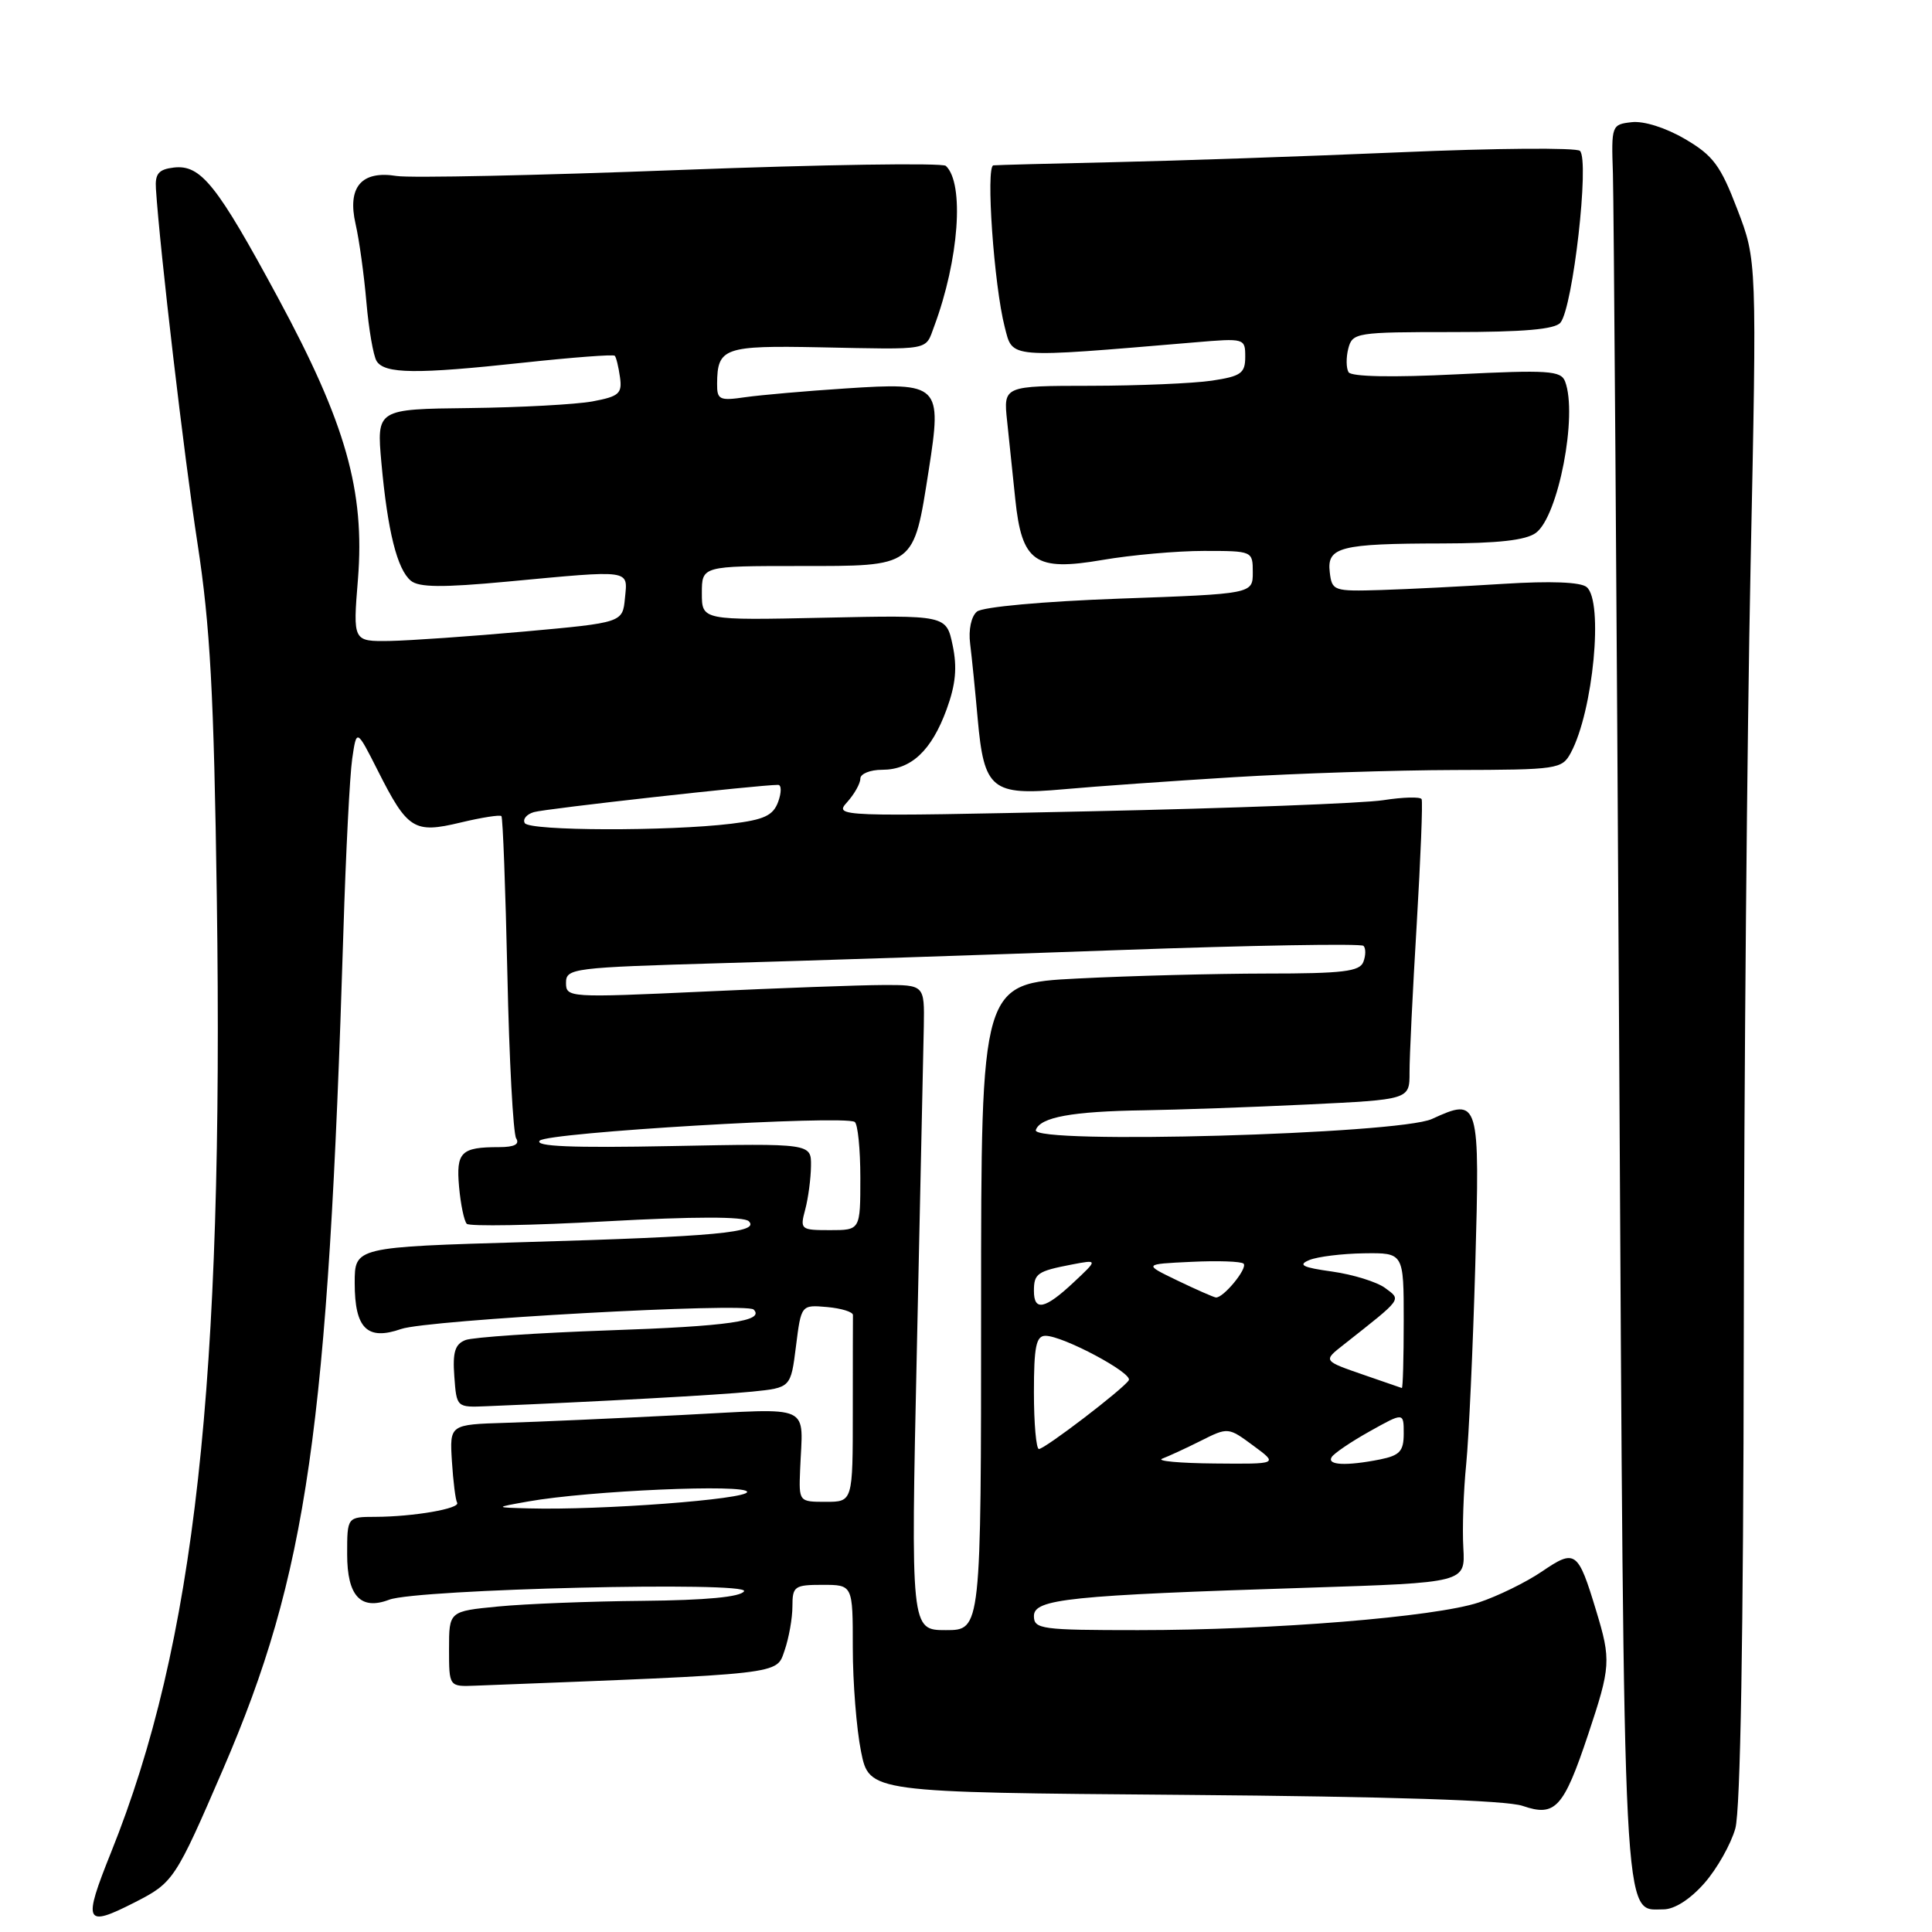 <?xml version="1.0" encoding="UTF-8" standalone="no"?>
<!DOCTYPE svg PUBLIC "-//W3C//DTD SVG 1.1//EN" "http://www.w3.org/Graphics/SVG/1.1/DTD/svg11.dtd" >
<svg xmlns="http://www.w3.org/2000/svg" xmlns:xlink="http://www.w3.org/1999/xlink" version="1.1" viewBox="0 0 256 256">
 <g >
 <path fill="currentColor"
d=" M 17.86 252.07 C 22.98 249.46 23.23 249.09 29.57 234.40 C 40.71 208.56 43.47 189.40 45.50 123.50 C 45.82 113.05 46.35 102.71 46.67 100.53 C 47.25 96.56 47.25 96.56 50.05 102.09 C 54.01 109.94 54.86 110.47 61.03 108.99 C 63.82 108.32 66.26 107.94 66.44 108.14 C 66.63 108.34 66.98 117.76 67.23 129.08 C 67.47 140.40 68.00 150.18 68.39 150.83 C 68.89 151.62 68.16 152.00 66.14 152.00 C 61.08 152.00 60.42 152.65 60.83 157.27 C 61.04 159.60 61.50 161.80 61.85 162.16 C 62.21 162.52 70.54 162.38 80.37 161.83 C 91.97 161.19 98.58 161.18 99.22 161.82 C 100.71 163.31 94.92 163.85 69.75 164.58 C 47.00 165.24 47.00 165.24 47.00 170.00 C 47.00 176.03 48.65 177.67 53.15 176.10 C 56.60 174.89 98.90 172.56 99.86 173.52 C 101.38 175.04 96.53 175.74 80.68 176.28 C 71.23 176.61 62.68 177.19 61.69 177.56 C 60.29 178.10 59.96 179.16 60.20 182.38 C 60.50 186.50 60.50 186.50 64.50 186.33 C 79.39 185.72 95.27 184.84 99.64 184.40 C 104.78 183.88 104.78 183.88 105.47 178.39 C 106.16 172.89 106.16 172.89 109.60 173.19 C 111.49 173.36 113.03 173.84 113.02 174.25 C 113.01 174.66 113.00 180.40 113.00 187.00 C 113.00 199.00 113.00 199.00 109.42 199.00 C 105.86 199.00 105.85 198.99 106.02 194.75 C 106.37 185.85 107.99 186.60 90.25 187.50 C 81.59 187.94 71.14 188.41 67.04 188.53 C 59.58 188.76 59.58 188.76 59.88 193.62 C 60.05 196.30 60.36 198.77 60.57 199.11 C 61.05 199.89 54.81 200.97 49.75 200.99 C 46.00 201.00 46.00 201.00 46.00 205.95 C 46.00 211.48 47.79 213.41 51.57 211.97 C 55.28 210.56 99.42 209.51 98.59 210.85 C 98.12 211.61 93.57 212.04 85.19 212.12 C 78.21 212.18 69.58 212.52 66.00 212.87 C 59.50 213.50 59.50 213.50 59.50 218.50 C 59.50 223.50 59.50 223.50 63.00 223.36 C 104.22 221.76 102.83 221.92 103.96 218.70 C 104.53 217.05 105.00 214.42 105.00 212.85 C 105.00 210.19 105.27 210.00 109.00 210.00 C 113.00 210.00 113.00 210.00 113.00 218.33 C 113.00 222.92 113.49 229.10 114.09 232.08 C 115.18 237.50 115.18 237.50 156.84 237.83 C 184.22 238.05 199.62 238.55 201.76 239.29 C 206.08 240.78 207.18 239.58 210.44 229.82 C 213.43 220.86 213.49 219.97 211.50 213.43 C 209.09 205.47 208.74 205.22 204.32 208.23 C 202.22 209.66 198.44 211.51 195.93 212.34 C 190.13 214.26 168.68 216.00 150.80 216.00 C 137.98 216.00 137.00 215.87 137.00 214.13 C 137.00 211.87 141.65 211.39 173.33 210.38 C 194.16 209.71 194.16 209.71 193.90 205.11 C 193.75 202.57 193.92 197.57 194.28 194.00 C 194.63 190.43 195.17 178.60 195.48 167.73 C 196.10 145.72 196.01 145.39 189.74 148.27 C 185.32 150.29 136.61 151.66 137.25 149.74 C 137.82 148.03 142.06 147.26 151.59 147.12 C 156.04 147.05 165.78 146.71 173.23 146.35 C 186.78 145.70 186.78 145.70 186.77 142.10 C 186.76 140.12 187.19 131.30 187.72 122.50 C 188.24 113.70 188.54 106.23 188.37 105.89 C 188.20 105.56 185.91 105.62 183.28 106.03 C 180.65 106.44 163.20 107.10 144.50 107.50 C 110.86 108.22 110.52 108.21 112.25 106.29 C 113.21 105.22 114.00 103.82 114.00 103.17 C 114.00 102.53 115.30 102.00 116.89 102.00 C 120.73 102.00 123.43 99.47 125.43 94.00 C 126.64 90.69 126.85 88.44 126.23 85.50 C 125.39 81.50 125.39 81.50 109.19 81.85 C 93.00 82.20 93.00 82.20 93.00 78.60 C 93.00 75.00 93.00 75.00 105.98 75.00 C 121.35 75.00 121.03 75.24 123.06 62.31 C 124.84 50.94 124.54 50.65 112.06 51.47 C 106.80 51.81 100.81 52.34 98.75 52.63 C 95.33 53.13 95.00 52.97 95.02 50.84 C 95.05 46.08 95.94 45.77 108.63 46.02 C 123.54 46.32 122.57 46.50 123.78 43.25 C 127.07 34.42 127.81 24.30 125.33 21.98 C 124.87 21.56 109.04 21.80 90.14 22.52 C 71.24 23.25 54.33 23.60 52.56 23.32 C 47.89 22.56 45.99 24.78 47.12 29.70 C 47.60 31.79 48.24 36.44 48.55 40.03 C 48.86 43.62 49.47 47.14 49.90 47.84 C 50.96 49.55 55.18 49.59 69.31 48.06 C 75.80 47.36 81.27 46.94 81.46 47.14 C 81.65 47.34 81.96 48.61 82.15 49.97 C 82.46 52.15 82.03 52.53 78.50 53.19 C 76.30 53.59 68.96 53.99 62.20 54.07 C 49.90 54.21 49.90 54.21 50.54 61.35 C 51.36 70.37 52.62 75.44 54.44 76.95 C 55.51 77.84 58.61 77.87 67.18 77.07 C 83.83 75.51 83.18 75.42 82.81 79.25 C 82.50 82.50 82.50 82.50 69.50 83.68 C 62.35 84.32 54.31 84.88 51.63 84.93 C 46.76 85.00 46.76 85.00 47.43 76.75 C 48.36 65.05 45.82 56.09 36.86 39.50 C 28.73 24.44 26.61 21.79 23.03 22.20 C 21.02 22.44 20.53 23.02 20.66 25.00 C 21.18 33.08 24.39 60.46 26.17 72.00 C 27.85 82.95 28.34 91.83 28.73 119.00 C 29.65 183.31 25.83 217.76 14.73 245.41 C 10.94 254.85 11.23 255.45 17.86 252.07 Z  M 225.84 249.53 C 227.52 247.62 229.36 244.35 229.94 242.28 C 230.62 239.84 231.01 216.64 231.06 177.00 C 231.09 143.18 231.50 97.28 231.96 75.00 C 232.80 34.50 232.80 34.50 230.20 27.73 C 227.98 21.92 227.00 20.60 223.27 18.42 C 220.73 16.93 217.80 16.00 216.21 16.19 C 213.55 16.49 213.50 16.61 213.72 23.00 C 213.83 26.58 214.21 78.78 214.55 139.00 C 215.22 257.42 214.99 253.00 220.42 253.00 C 221.88 253.00 223.97 251.66 225.84 249.53 Z  M 163.50 102.98 C 171.75 102.48 184.90 102.05 192.71 102.03 C 206.41 102.00 206.97 101.92 208.14 99.75 C 211.11 94.23 212.50 79.67 210.24 77.79 C 209.44 77.12 205.46 76.97 199.24 77.36 C 193.88 77.70 186.57 78.07 183.00 78.18 C 176.71 78.37 176.49 78.30 176.20 75.82 C 175.80 72.48 177.57 72.03 191.06 72.01 C 198.46 72.00 202.18 71.59 203.51 70.61 C 206.48 68.44 209.08 54.97 207.38 50.54 C 206.83 49.11 205.16 49.00 193.03 49.60 C 184.48 50.03 179.07 49.92 178.69 49.32 C 178.37 48.78 178.35 47.37 178.66 46.17 C 179.21 44.08 179.72 44.00 192.49 44.00 C 201.89 44.00 206.05 43.64 206.77 42.75 C 208.43 40.71 210.64 21.21 209.35 19.99 C 208.88 19.55 198.15 19.63 185.50 20.18 C 172.85 20.72 155.75 21.31 147.50 21.49 C 139.25 21.67 132.11 21.86 131.63 21.91 C 130.60 22.02 131.71 37.83 133.13 43.33 C 134.22 47.55 133.29 47.47 158.25 45.37 C 164.93 44.80 165.00 44.82 165.00 47.28 C 165.00 49.46 164.44 49.86 160.57 50.44 C 158.13 50.80 150.92 51.11 144.54 51.12 C 132.95 51.13 132.95 51.13 133.45 55.81 C 133.72 58.39 134.21 63.04 134.53 66.15 C 135.40 74.51 137.14 75.73 146.06 74.20 C 149.90 73.54 155.95 73.00 159.52 73.00 C 165.97 73.00 166.00 73.01 166.00 75.84 C 166.00 78.69 166.00 78.69 148.38 79.32 C 138.18 79.69 130.20 80.42 129.45 81.04 C 128.69 81.67 128.31 83.46 128.55 85.31 C 128.77 87.07 129.22 91.54 129.55 95.26 C 130.39 104.62 131.40 105.44 140.95 104.58 C 145.10 104.20 155.25 103.49 163.50 102.98 Z  M 121.49 178.75 C 121.94 158.26 122.35 139.03 122.41 136.00 C 122.50 130.50 122.50 130.50 117.00 130.52 C 113.97 130.53 103.29 130.92 93.25 131.39 C 75.37 132.21 75.00 132.19 75.00 130.23 C 75.00 128.30 75.85 128.20 95.75 127.62 C 107.16 127.30 130.81 126.52 148.29 125.89 C 165.78 125.26 180.35 125.01 180.67 125.33 C 180.99 125.65 180.98 126.61 180.65 127.46 C 180.17 128.73 177.93 129.00 167.78 129.00 C 161.03 129.01 149.76 129.30 142.75 129.66 C 130.00 130.31 130.00 130.31 130.00 173.15 C 130.00 216.00 130.00 216.00 125.34 216.00 C 120.68 216.00 120.68 216.00 121.49 178.75 Z  M 70.00 198.95 C 78.04 197.52 99.00 196.61 99.00 197.69 C 99.00 198.67 79.57 200.13 70.09 199.87 C 65.50 199.75 65.50 199.75 70.00 198.95 Z  M 154.00 193.28 C 154.82 192.97 157.13 191.91 159.12 190.91 C 162.72 189.10 162.76 189.11 166.06 191.55 C 169.39 194.00 169.39 194.00 160.94 193.92 C 156.30 193.88 153.18 193.59 154.00 193.28 Z  M 176.45 193.08 C 176.76 192.57 179.04 191.03 181.51 189.65 C 186.00 187.14 186.00 187.14 186.00 189.95 C 186.00 192.29 185.48 192.85 182.88 193.38 C 178.41 194.27 175.79 194.15 176.45 193.08 Z  M 137.00 184.50 C 137.00 178.43 137.29 177.00 138.53 177.00 C 140.86 177.00 150.15 181.96 149.57 182.89 C 148.85 184.05 138.45 192.00 137.66 192.00 C 137.30 192.00 137.00 188.62 137.00 184.50 Z  M 181.00 182.28 C 175.22 180.28 175.27 180.36 178.10 178.13 C 185.94 171.94 185.70 172.28 183.53 170.66 C 182.44 169.86 179.29 168.88 176.53 168.49 C 172.57 167.94 171.93 167.61 173.50 166.96 C 174.60 166.51 177.86 166.11 180.75 166.07 C 186.00 166.00 186.00 166.00 186.00 175.00 C 186.00 179.95 185.89 183.96 185.75 183.92 C 185.61 183.88 183.47 183.14 181.00 182.28 Z  M 137.00 171.06 C 137.00 168.75 137.44 168.44 142.00 167.56 C 145.50 166.89 145.50 166.89 142.23 169.95 C 138.46 173.48 137.00 173.79 137.00 171.06 Z  M 156.00 169.67 C 151.50 167.50 151.50 167.50 157.87 167.20 C 161.37 167.03 164.48 167.14 164.78 167.44 C 165.37 168.04 162.06 172.05 161.10 171.92 C 160.77 171.87 158.47 170.86 156.00 169.67 Z  M 106.70 160.25 C 107.10 158.74 107.44 156.15 107.46 154.50 C 107.50 151.50 107.50 151.50 89.00 151.86 C 75.74 152.12 70.79 151.91 71.52 151.14 C 72.54 150.06 111.75 147.73 113.25 148.66 C 113.66 148.91 114.00 152.24 114.00 156.06 C 114.00 163.00 114.00 163.00 109.98 163.00 C 106.09 163.00 105.98 162.92 106.70 160.25 Z  M 69.54 109.07 C 69.23 108.56 69.76 107.90 70.74 107.61 C 72.22 107.16 100.56 104.00 103.10 104.00 C 103.56 104.00 103.56 105.01 103.11 106.25 C 102.44 108.07 101.25 108.62 96.89 109.15 C 88.54 110.16 70.18 110.11 69.54 109.07 Z "/>
</g>
</svg>
